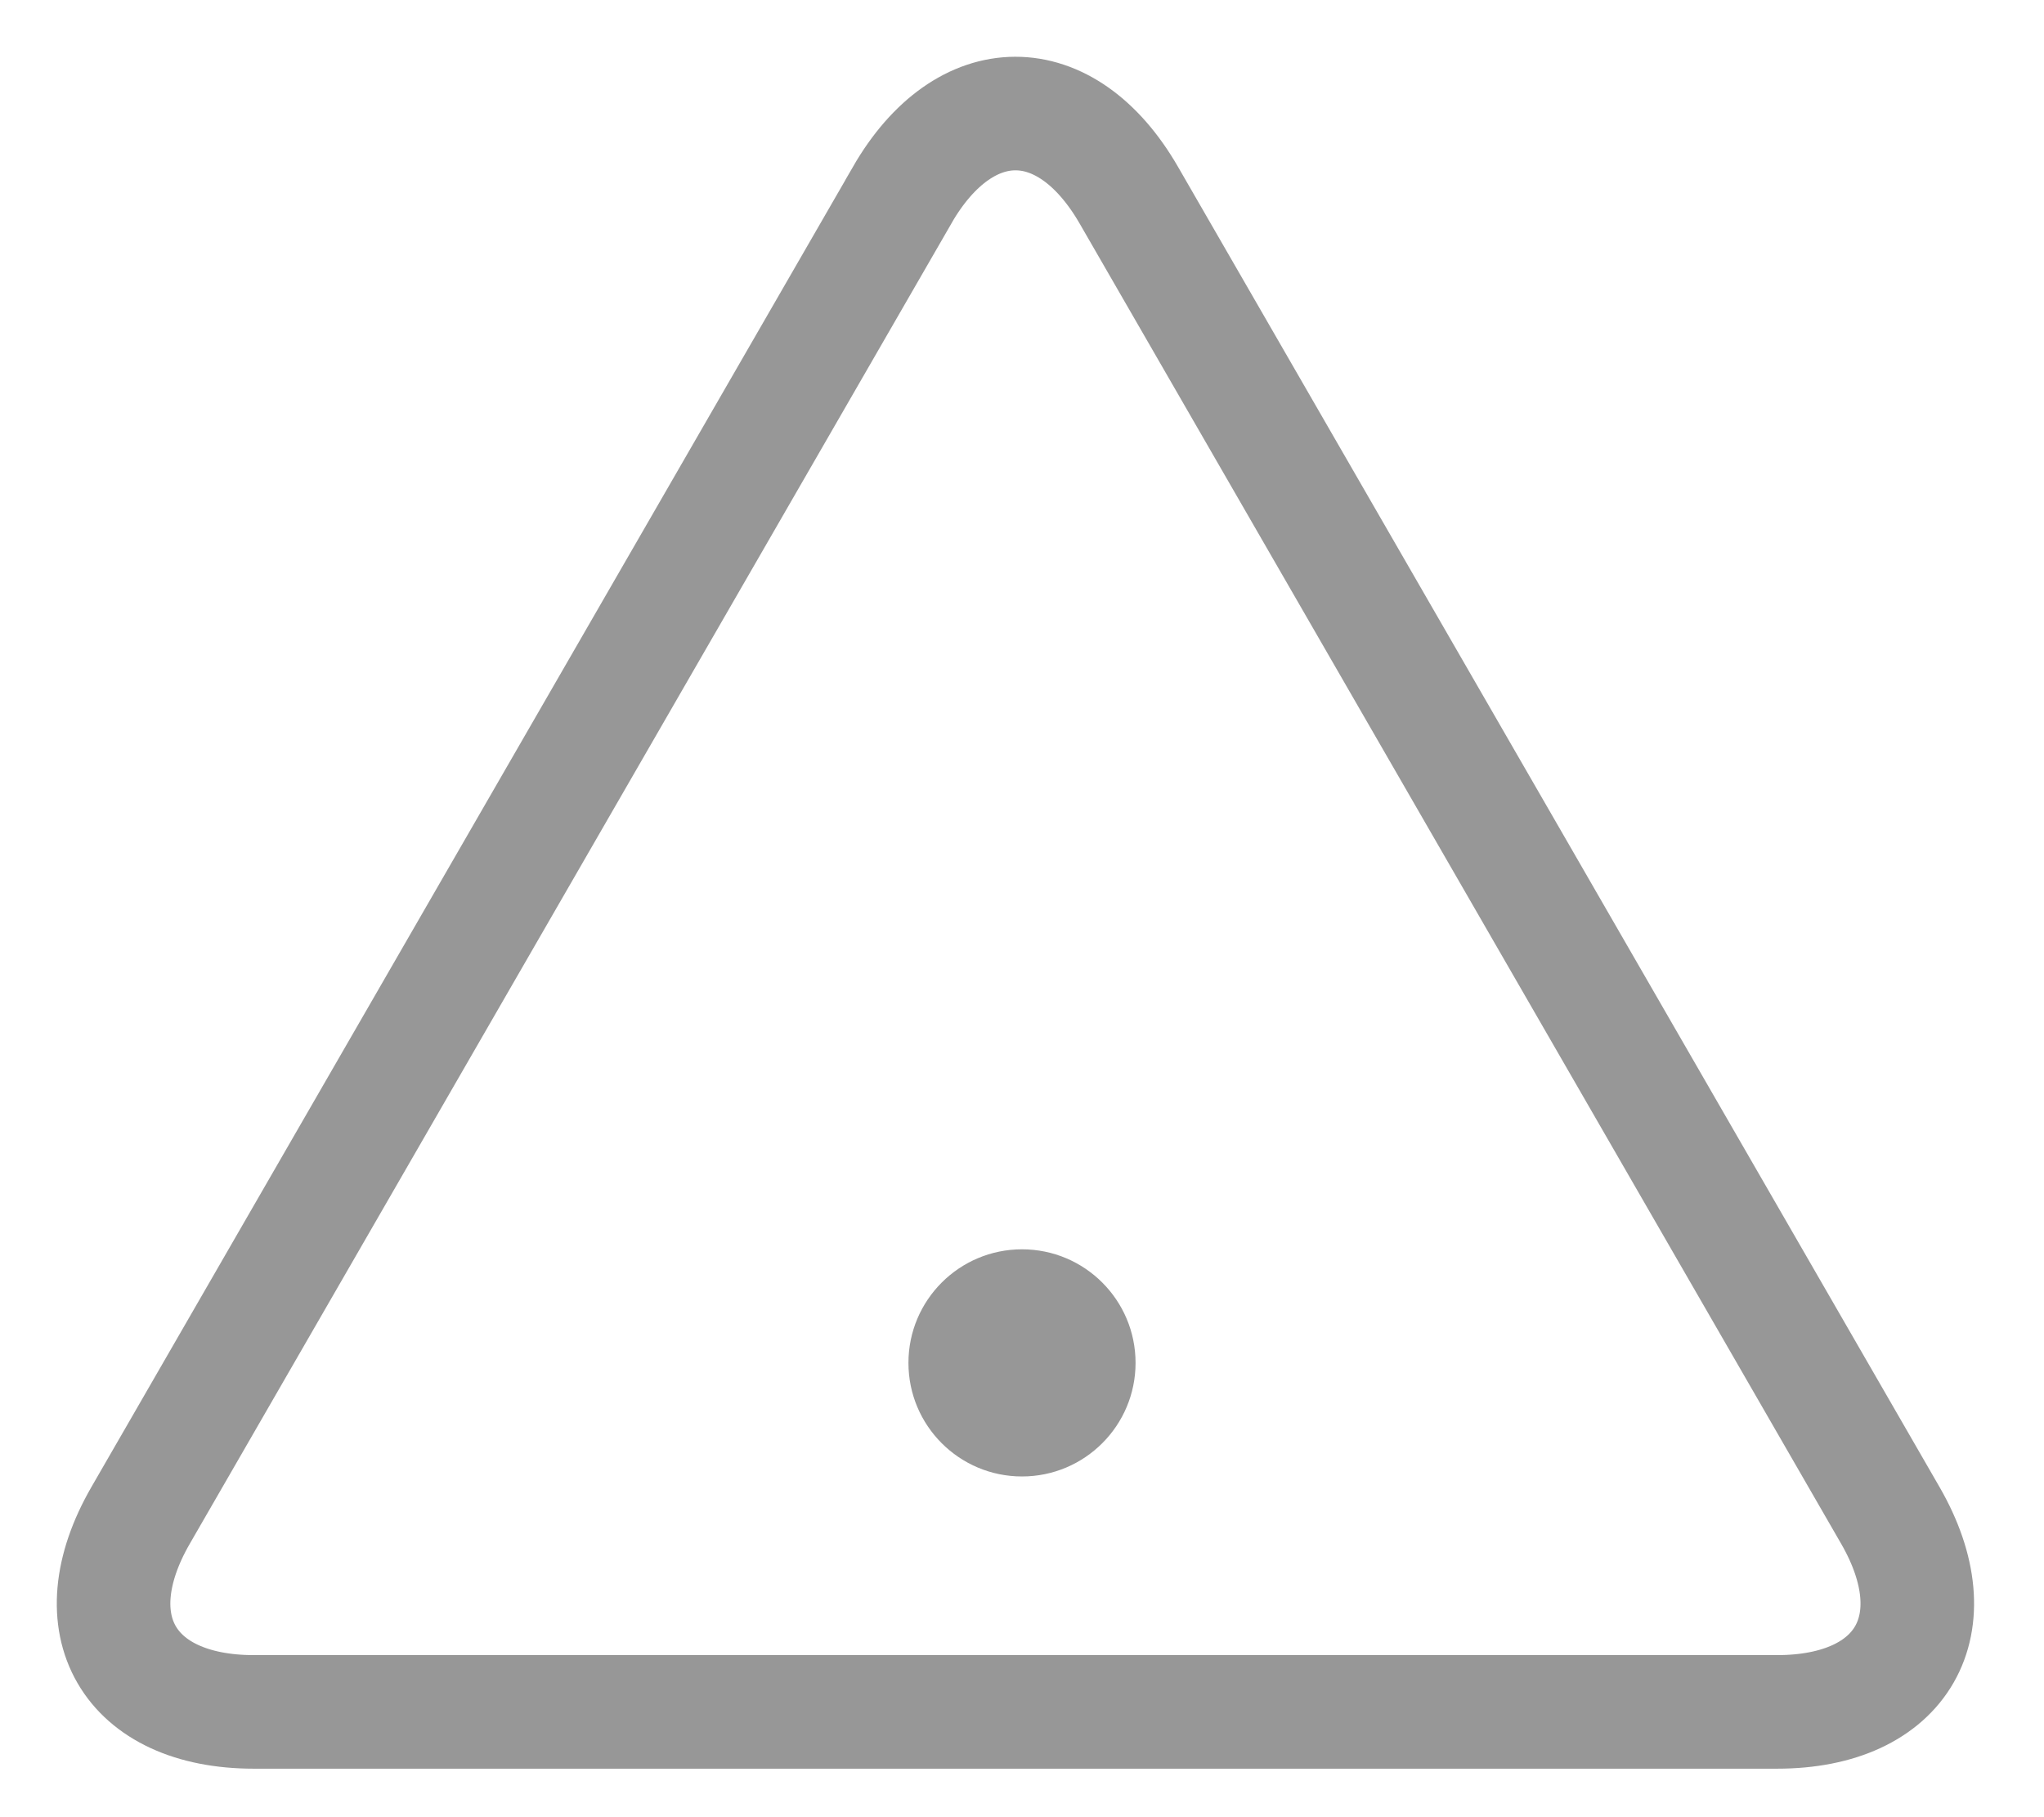<?xml version="1.0" encoding="UTF-8"?>
<svg width="18" height="16" viewBox="0 0 18 16" id="ic-comment-report"  version="1.1" xmlns="http://www.w3.org/2000/svg" xmlns:xlink="http://www.w3.org/1999/xlink"><defs><rect id="da" x="7.2" y="4" width="1.5" height="5" rx=".75"></rect><mask id="db" x="0" y="0" width="1.5" height="5" fill="#fff"><use xmlns:xlink="http://www.w3.org/1999/xlink" xlink:href="#da"></use></mask></defs><g transform="translate(1 1)" fill="none" fill-rule="evenodd"><path d="M6.944.719c.551-.956 1.442-.962 1.997 0l6.706 11.624c.551.956.111 1.73-.998 1.73H1.236c-1.103 0-1.553-.768-.998-1.73L6.944.72z" stroke="#979797"></path><use stroke="#979797" mask="url(#db)" stroke-width="2" fill="#D8D8D8" xmlns:xlink="http://www.w3.org/1999/xlink" xlink:href="#da"></use><circle fill="#979797" cx="8" cy="11" r="1"></circle></g></svg>